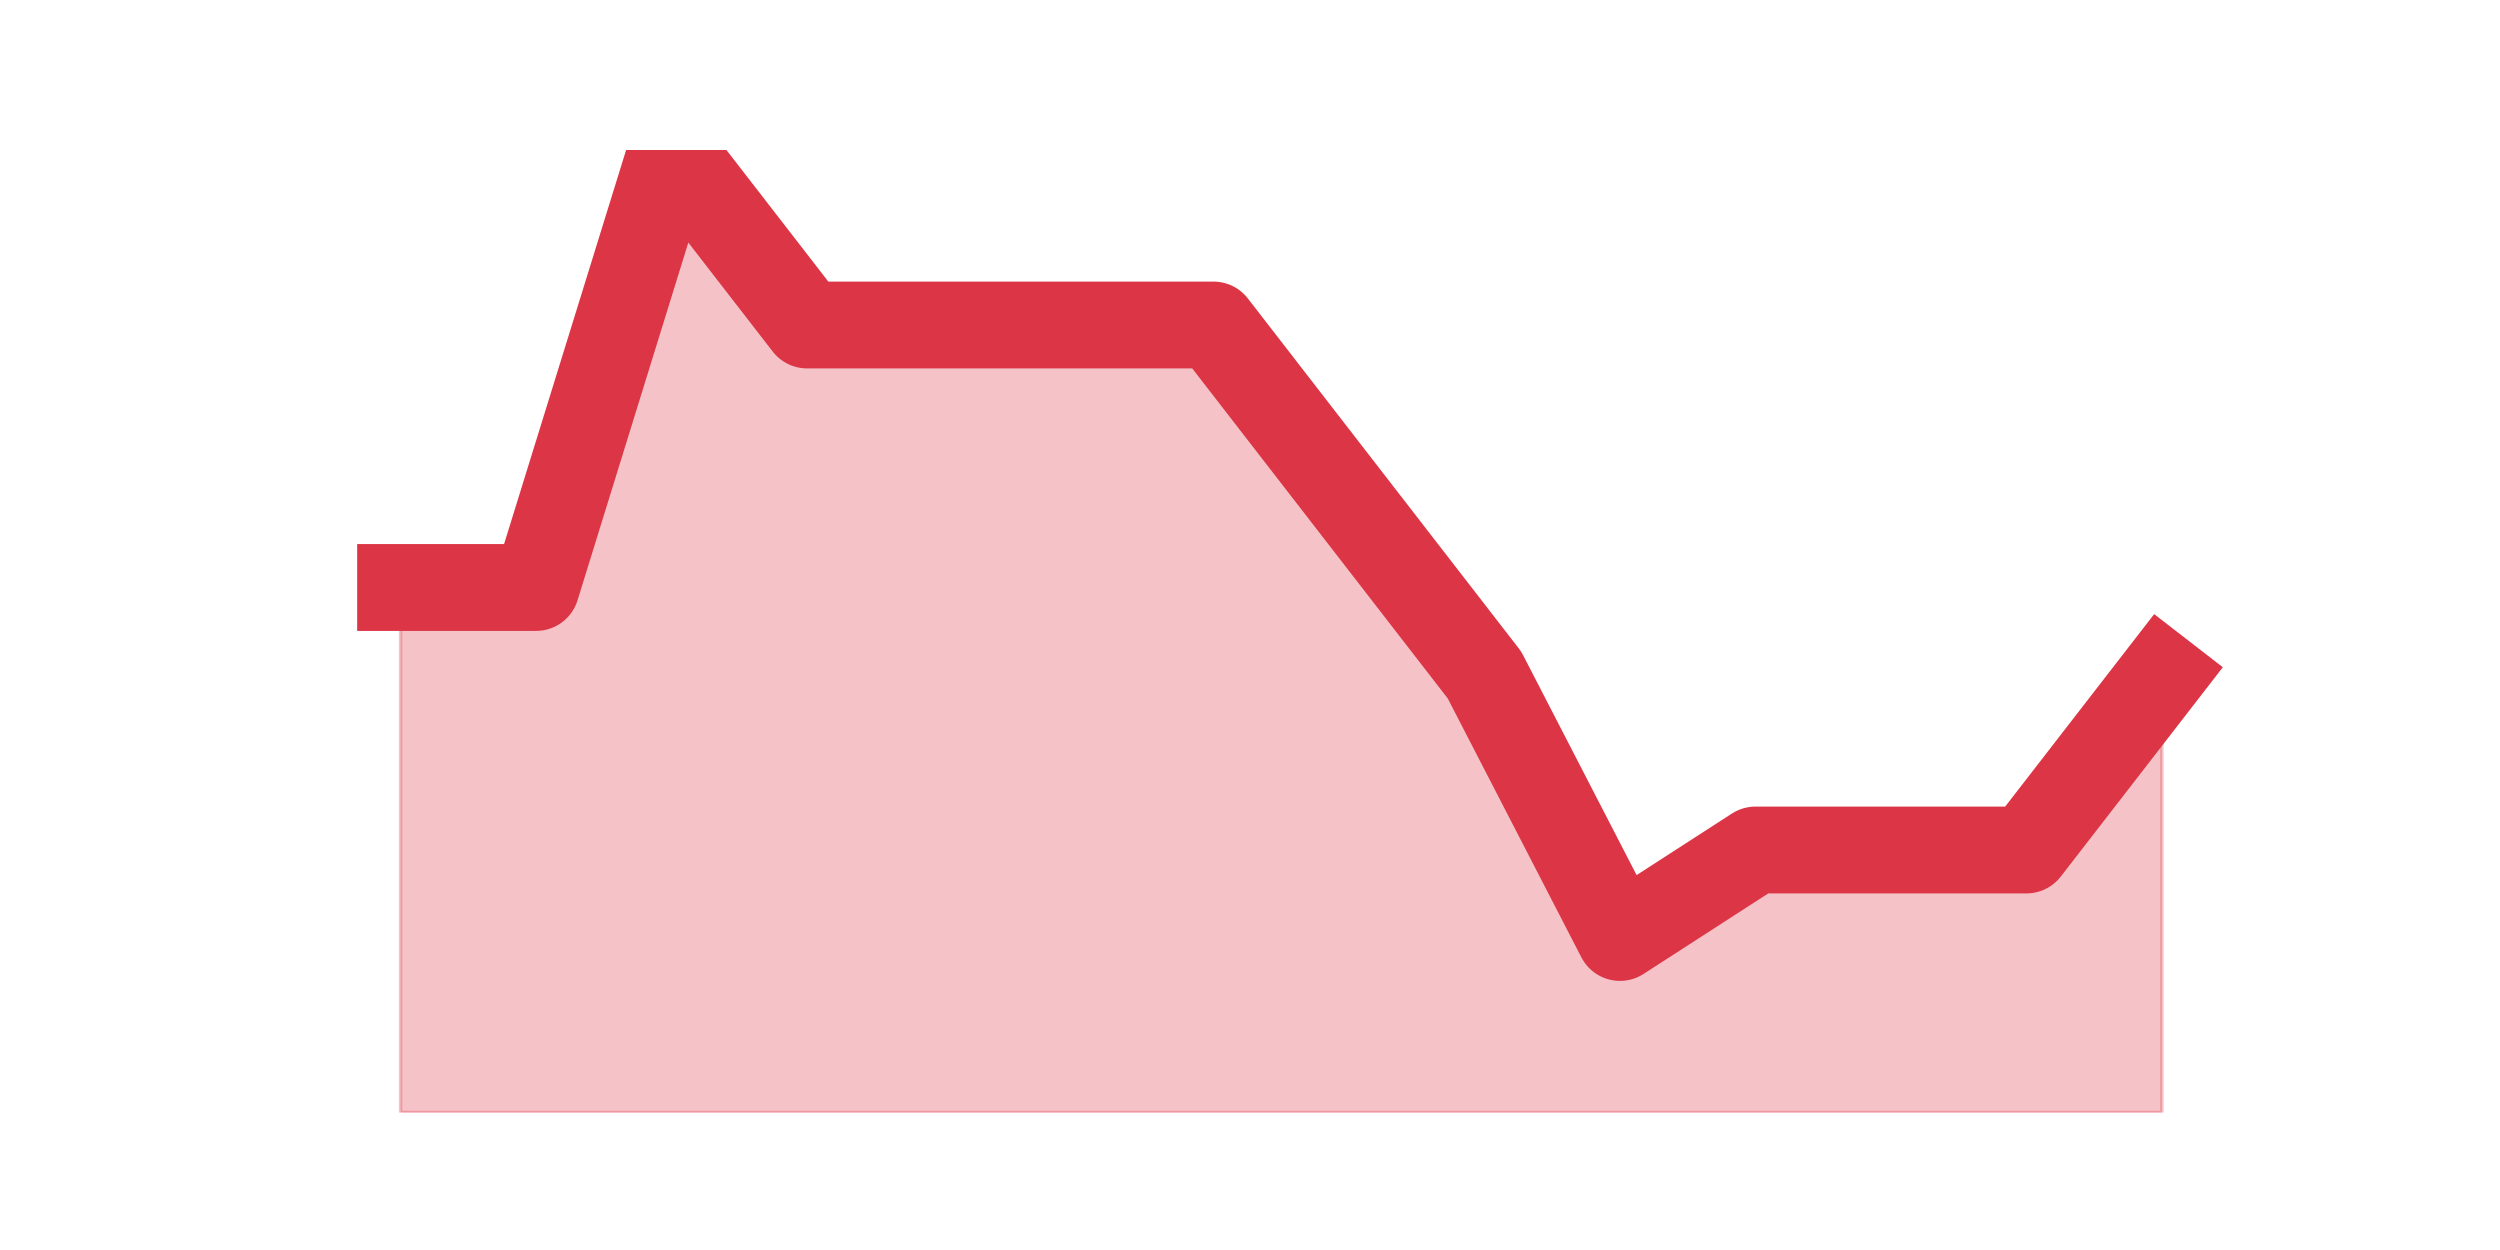 <?xml version="1.0" encoding="utf-8" standalone="no"?>
<!DOCTYPE svg PUBLIC "-//W3C//DTD SVG 1.1//EN"
  "http://www.w3.org/Graphics/SVG/1.1/DTD/svg11.dtd">
<svg height="360pt" version="1.1" viewBox="0 0 720 360" width="720pt" xmlns="http://www.w3.org/2000/svg" xmlns:xlink="http://www.w3.org/1999/xlink">
 <defs>
  <style type="text/css">*{stroke-linecap:butt;stroke-linejoin:round;}</style>
 </defs>
 <g id="figure_1">
  <g id="patch_1">
   <path d="M 0 360 
L 720 360 
L 720 0 
L 0 0 
z
" style="fill:none;"/>
  </g>
  <g id="axes_1">
   <g id="matplotlib.axis_1"/>
   <g id="matplotlib.axis_2"/>
   <g id="PolyCollection_1">
    <defs>
     <path d="M 115.364 -190.8 
L 115.364 -39.6 
L 154.385 -39.6 
L 193.406 -39.6 
L 232.427 -39.6 
L 271.448 -39.6 
L 310.469 -39.6 
L 349.49 -39.6 
L 388.51 -39.6 
L 427.531 -39.6 
L 466.552 -39.6 
L 505.573 -39.6 
L 544.594 -39.6 
L 583.615 -39.6 
L 622.636 -39.6 
L 622.636 -165.6 
L 622.636 -165.6 
L 583.615 -115.2 
L 544.594 -115.2 
L 505.573 -115.2 
L 466.552 -90 
L 427.531 -165.6 
L 388.51 -216 
L 349.49 -266.4 
L 310.469 -266.4 
L 271.448 -266.4 
L 232.427 -266.4 
L 193.406 -316.8 
L 154.385 -190.8 
L 115.364 -190.8 
z
" id="m047b95bbb1" style="stroke:#dc3545;stroke-opacity:0.3;"/>
    </defs>
    <g clip-path="url(#p534bf059c7)">
     <use style="fill:#dc3545;fill-opacity:0.3;stroke:#dc3545;stroke-opacity:0.3;" x="0" xlink:href="#m047b95bbb1" y="360"/>
    </g>
   </g>
   <g id="line2d_1">
    <path clip-path="url(#p534bf059c7)" d="M 115.364 169.2 
L 154.385 169.2 
L 193.406 43.2 
L 232.427 93.6 
L 271.448 93.6 
L 310.469 93.6 
L 349.49 93.6 
L 388.51 144 
L 427.531 194.4 
L 466.552 270 
L 505.573 244.8 
L 544.594 244.8 
L 583.615 244.8 
L 622.636 194.4 
" style="fill:none;stroke:#dc3545;stroke-linecap:square;stroke-width:25;"/>
   </g>
  </g>
 </g>
 <defs>
  <clipPath id="p534bf059c7">
   <rect height="277.2" width="558" x="90" y="43.2"/>
  </clipPath>
 </defs>
</svg>
